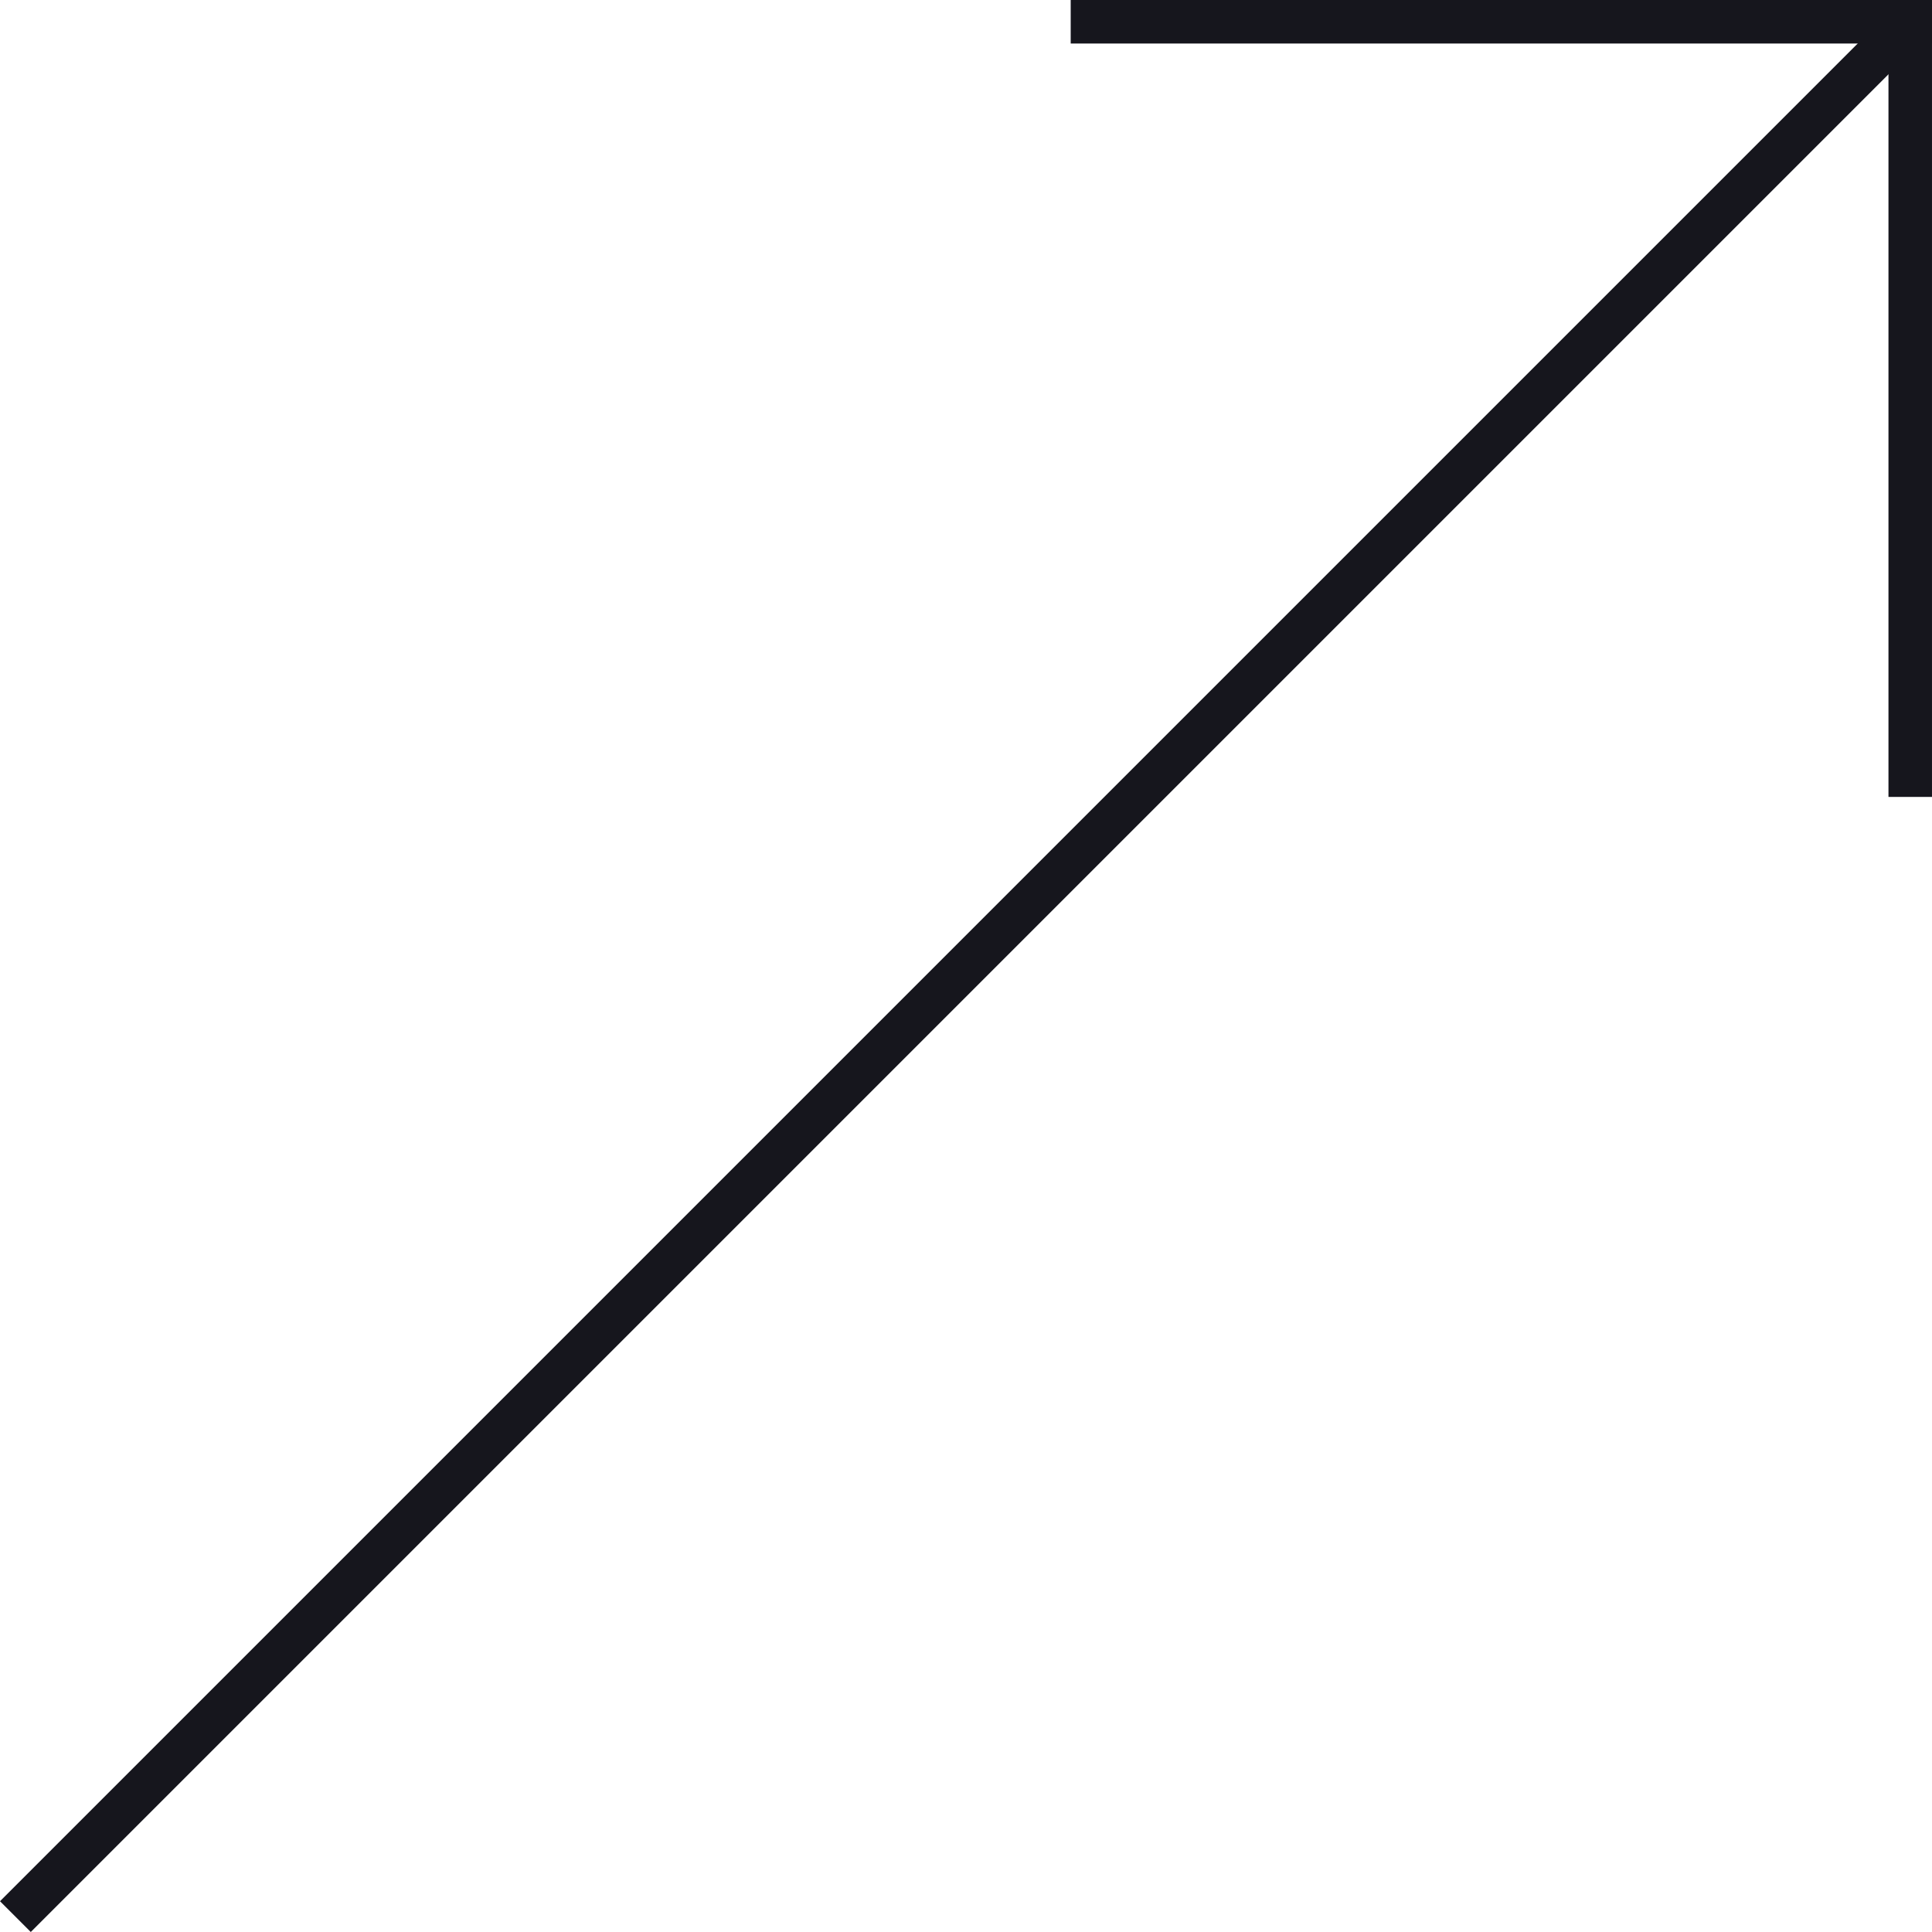 <svg xmlns="http://www.w3.org/2000/svg" width="177.56" height="177.56" viewBox="0 0 177.56 177.56">
  <g id="Groupe_23" data-name="Groupe 23" transform="translate(-5998.942 -2293.906)">
    <line id="Ligne_2" data-name="Ligne 2" x1="174.145" y2="174.146" transform="translate(6000.356 2295.906)" fill="none" stroke="#16161d" stroke-width="4"/>
    <line id="Ligne_3" data-name="Ligne 3" x1="79.157" transform="translate(6097.345 2295.906)" fill="none" stroke="#16161d" stroke-width="4"/>
    <line id="Ligne_4" data-name="Ligne 4" y2="71.241" transform="translate(6174.501 2295.906)" fill="none" stroke="#16161d" stroke-width="4"/>
  </g>
</svg>
